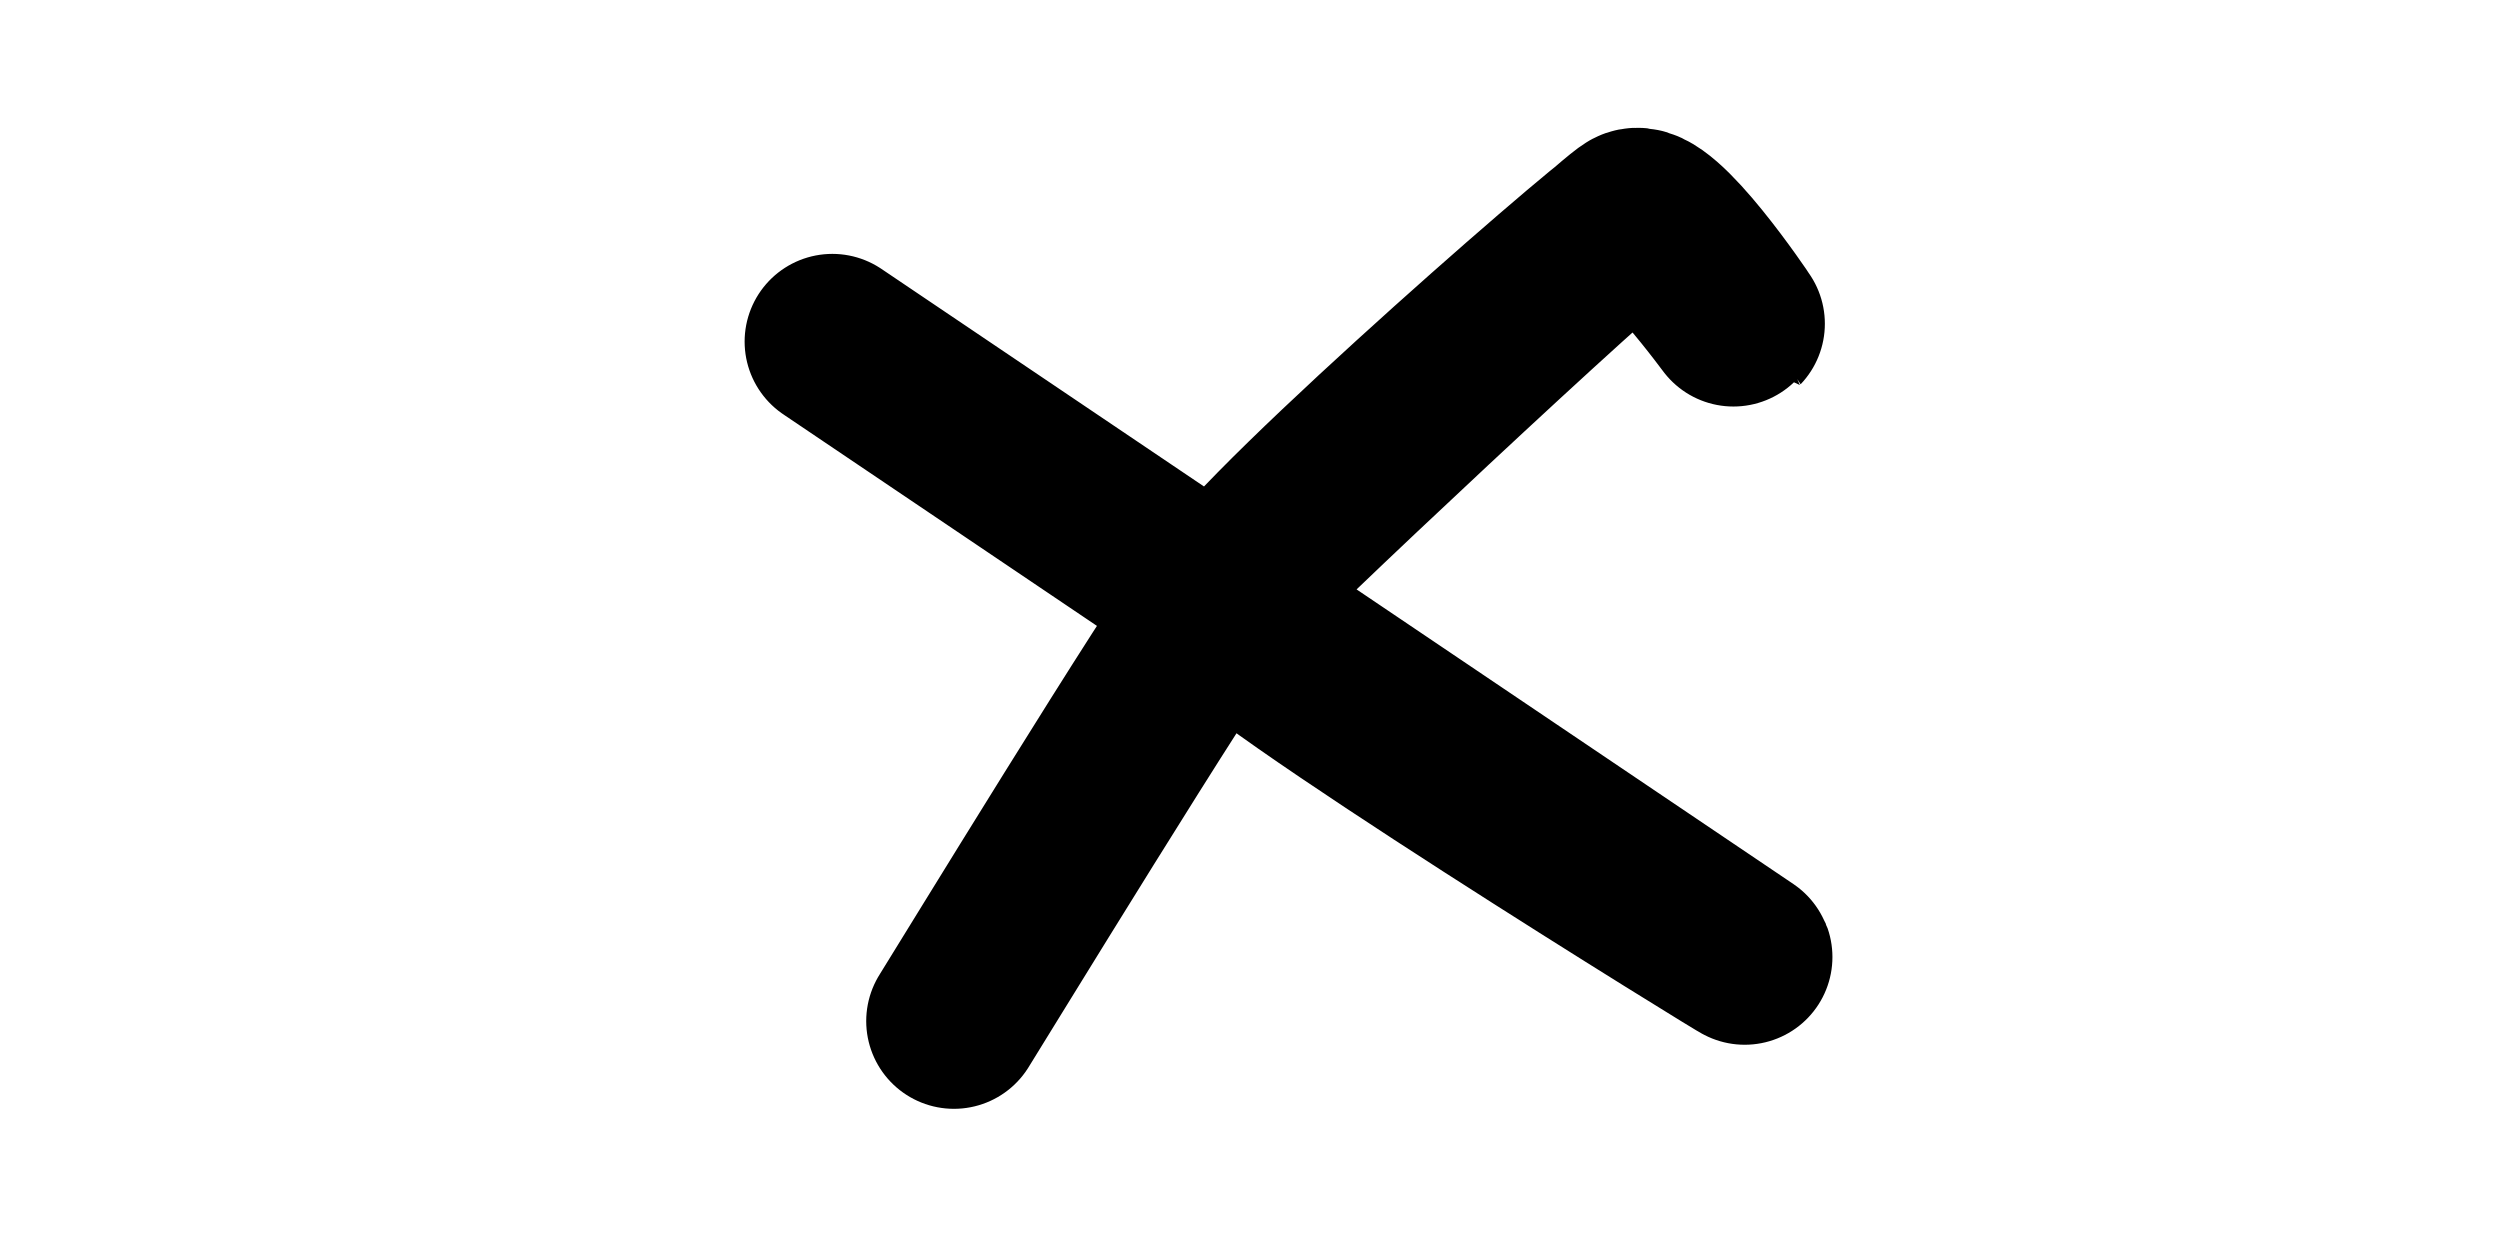 <svg xmlns="http://www.w3.org/2000/svg" version="1.1" xmlns:xlink="http://www.w3.org/1999/xlink" xmlns:svgjs="http://svgjs.dev/svgjs" viewBox="0 0 800 400"><path d="M298.206,128.251C308.498,135.193,522.507,279.525,526.906,282.511C531.305,285.498,397.256,202.933,395.964,194.619C394.673,186.305,492.395,100.946,498.206,97.758C504.018,94.57,525.072,123.807,525.112,123.767C525.152,123.726,504.955,93.713,499.103,96.861C493.251,100.009,402.735,184.641,395.067,193.722C387.399,202.803,331.686,293.933,328.7,298.655" fill="none" stroke-width="44" stroke="url(&quot;#SvgjsLinearGradient1000&quot;)" stroke-linecap="round" transform="matrix(1.276,0,0,1.276,-114.161,-54.333)" stroke-dasharray="0 0" stroke-opacity="1"></path><defs><linearGradient id="SvgjsLinearGradient1000"><stop stop-color="hsl(205, 69%, 60%)" offset="0"></stop><stop stop-color="hsl(205, 69%, 80%)" offset="1"></stop></linearGradient></defs></svg>